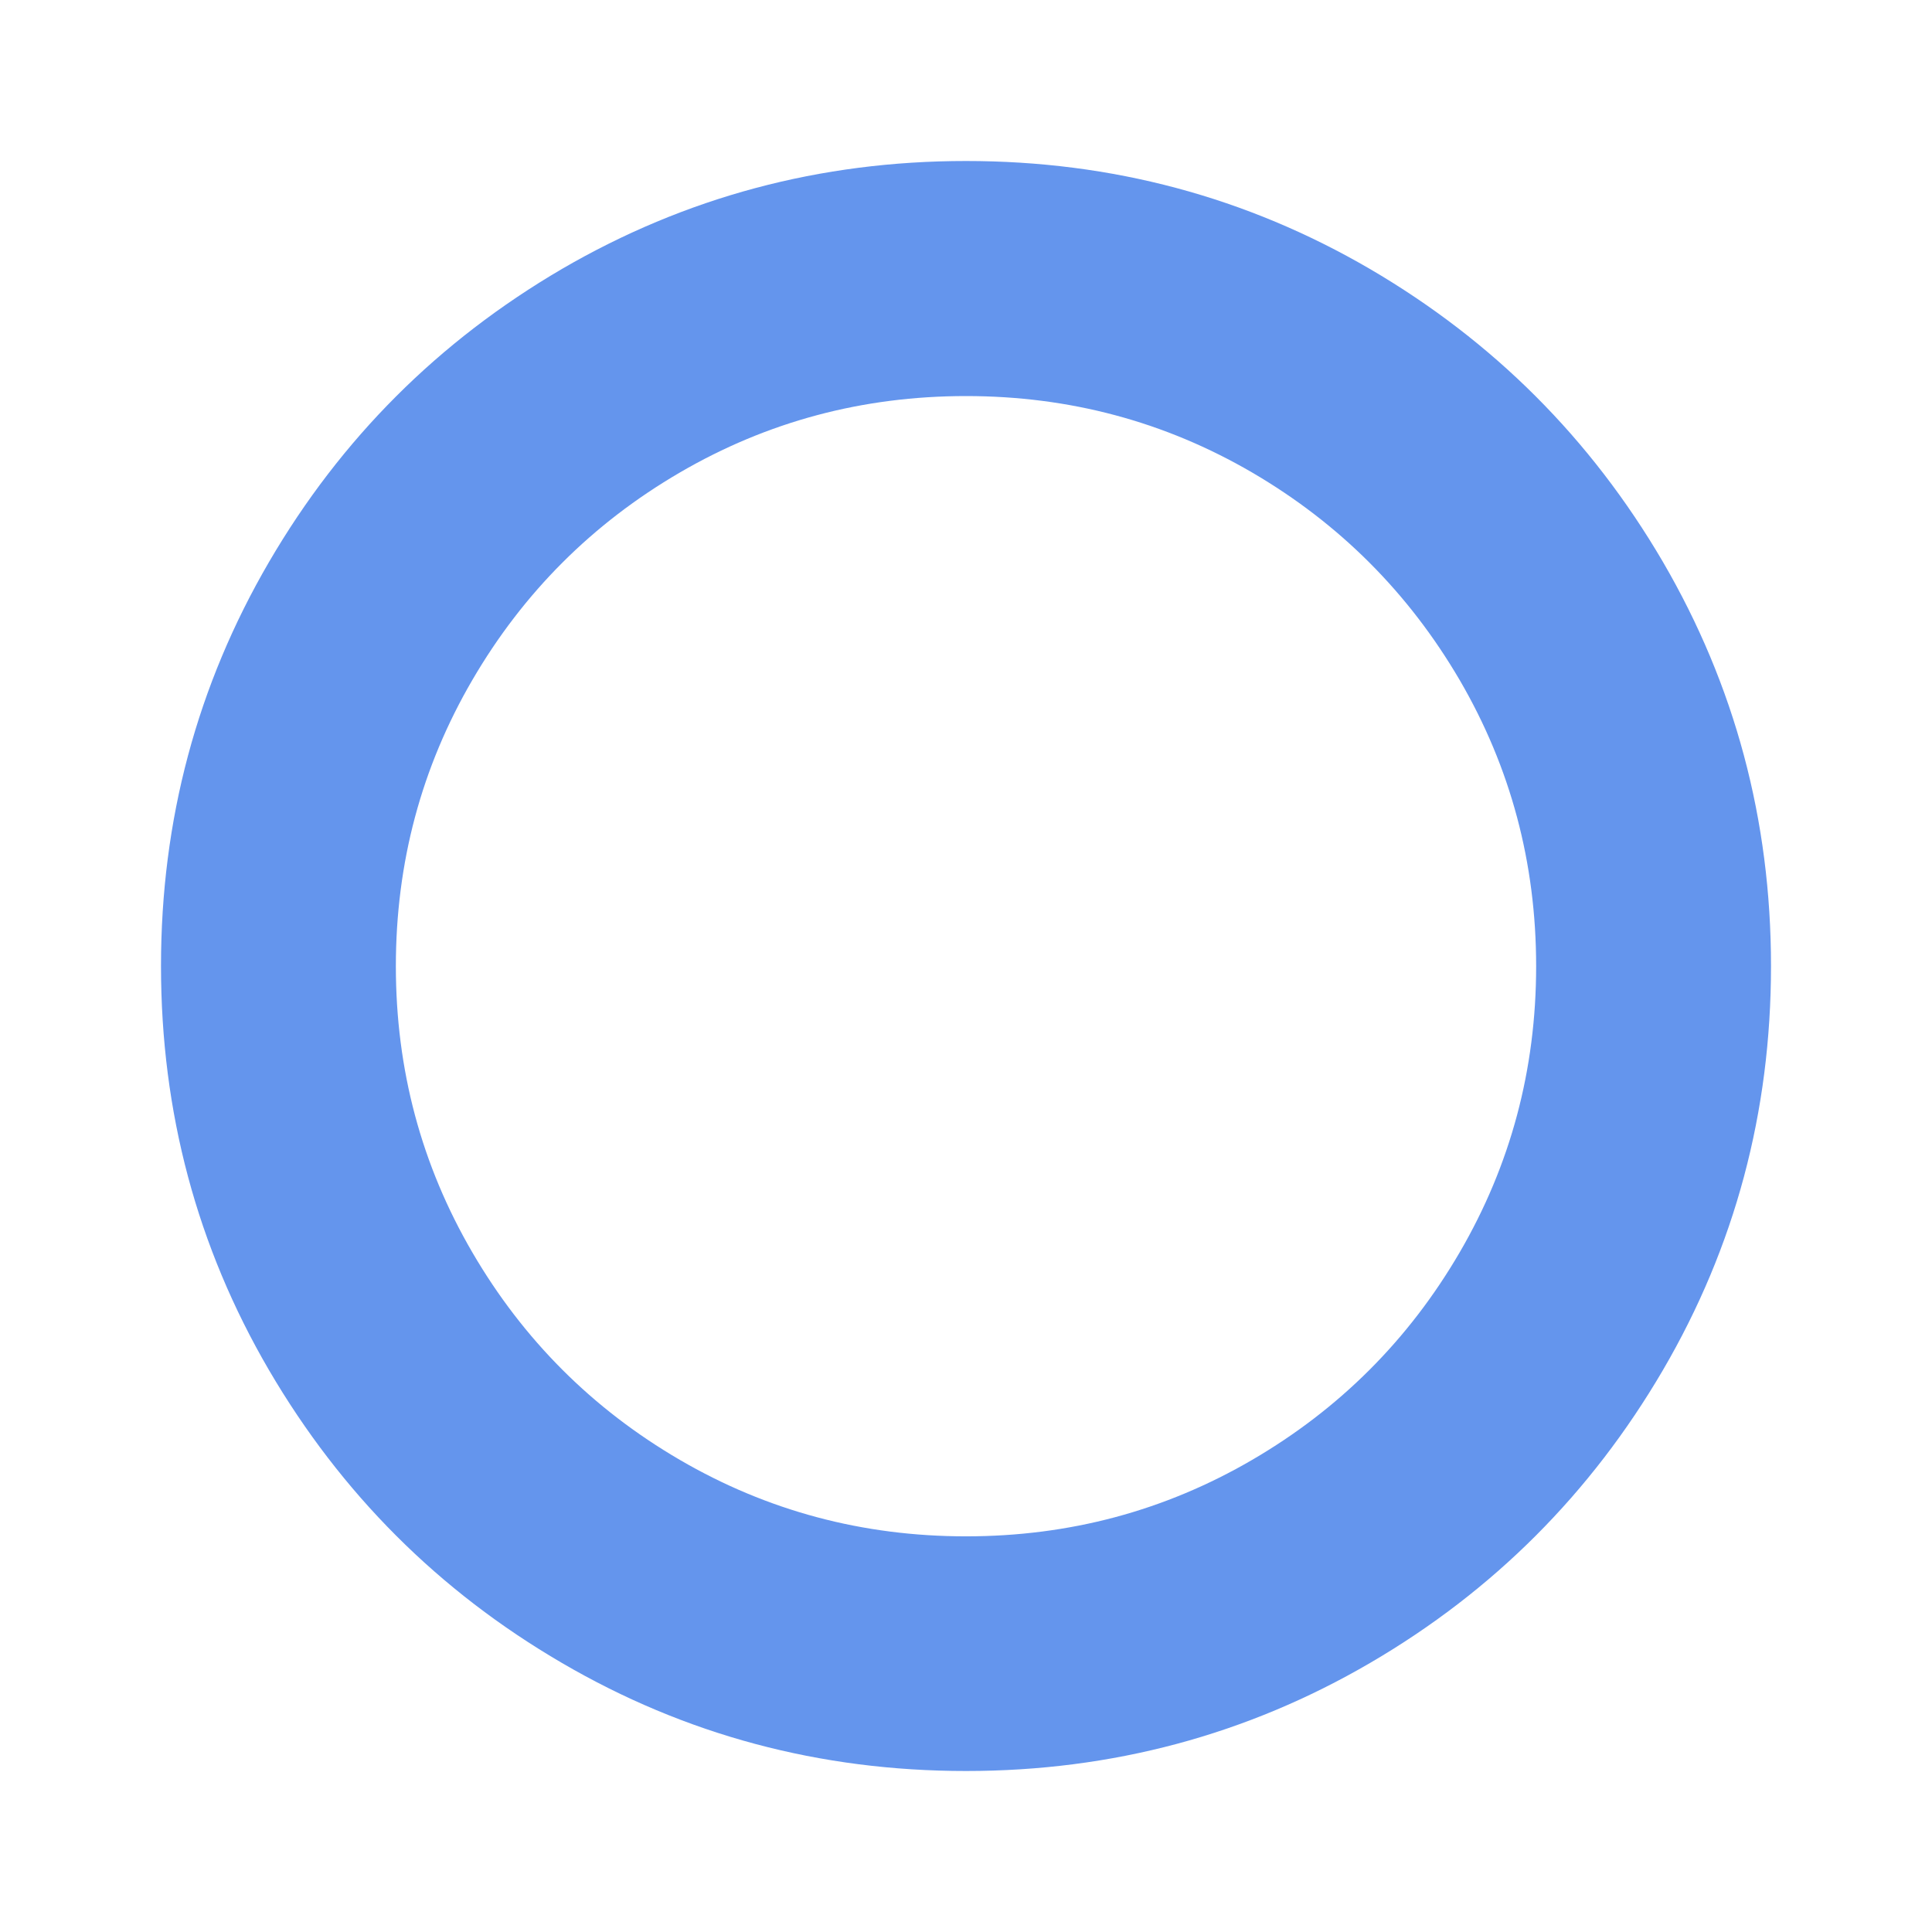 <svg t="1679008963277" class="icon" viewBox="0 0 1024 1024" version="1.1" xmlns="http://www.w3.org/2000/svg" p-id="2833" width="200" height="200"><path d="M881.387 297.813c38.08 65.387 57.28 136.747 57.28 214.187s-19.094 148.8-57.28 214.187c-38.187 65.28-89.92 117.12-155.2 155.2S589.44 938.667 512 938.667s-148.8-19.094-214.187-57.28c-65.28-38.08-117.013-89.814-155.306-155.307C104.427 660.8 85.333 589.44 85.333 512c0-77.333 19.094-148.693 57.28-214.187 38.08-65.28 89.814-117.013 155.307-155.306C363.2 104.533 434.56 85.333 512 85.333c77.333 0 148.693 19.094 214.187 57.28 65.28 38.187 117.013 89.92 155.2 155.2z m-217.707-47.36C617.387 223.467 566.827 209.92 512 209.92s-105.387 13.547-151.68 40.533-82.987 63.68-109.973 109.974c-26.987 46.293-40.534 96.853-40.534 151.68s13.547 105.386 40.534 151.68c26.986 46.293 63.68 82.986 109.973 109.973 46.293 26.987 96.853 40.533 151.68 40.533s105.387-13.546 151.68-40.533c46.293-26.987 82.987-63.68 109.973-109.973 26.987-46.294 40.534-96.854 40.534-151.68s-13.547-105.387-40.534-151.68c-27.093-46.294-63.786-82.987-109.973-109.974z" fill="#6495ED" p-id="2834"></path></svg>
